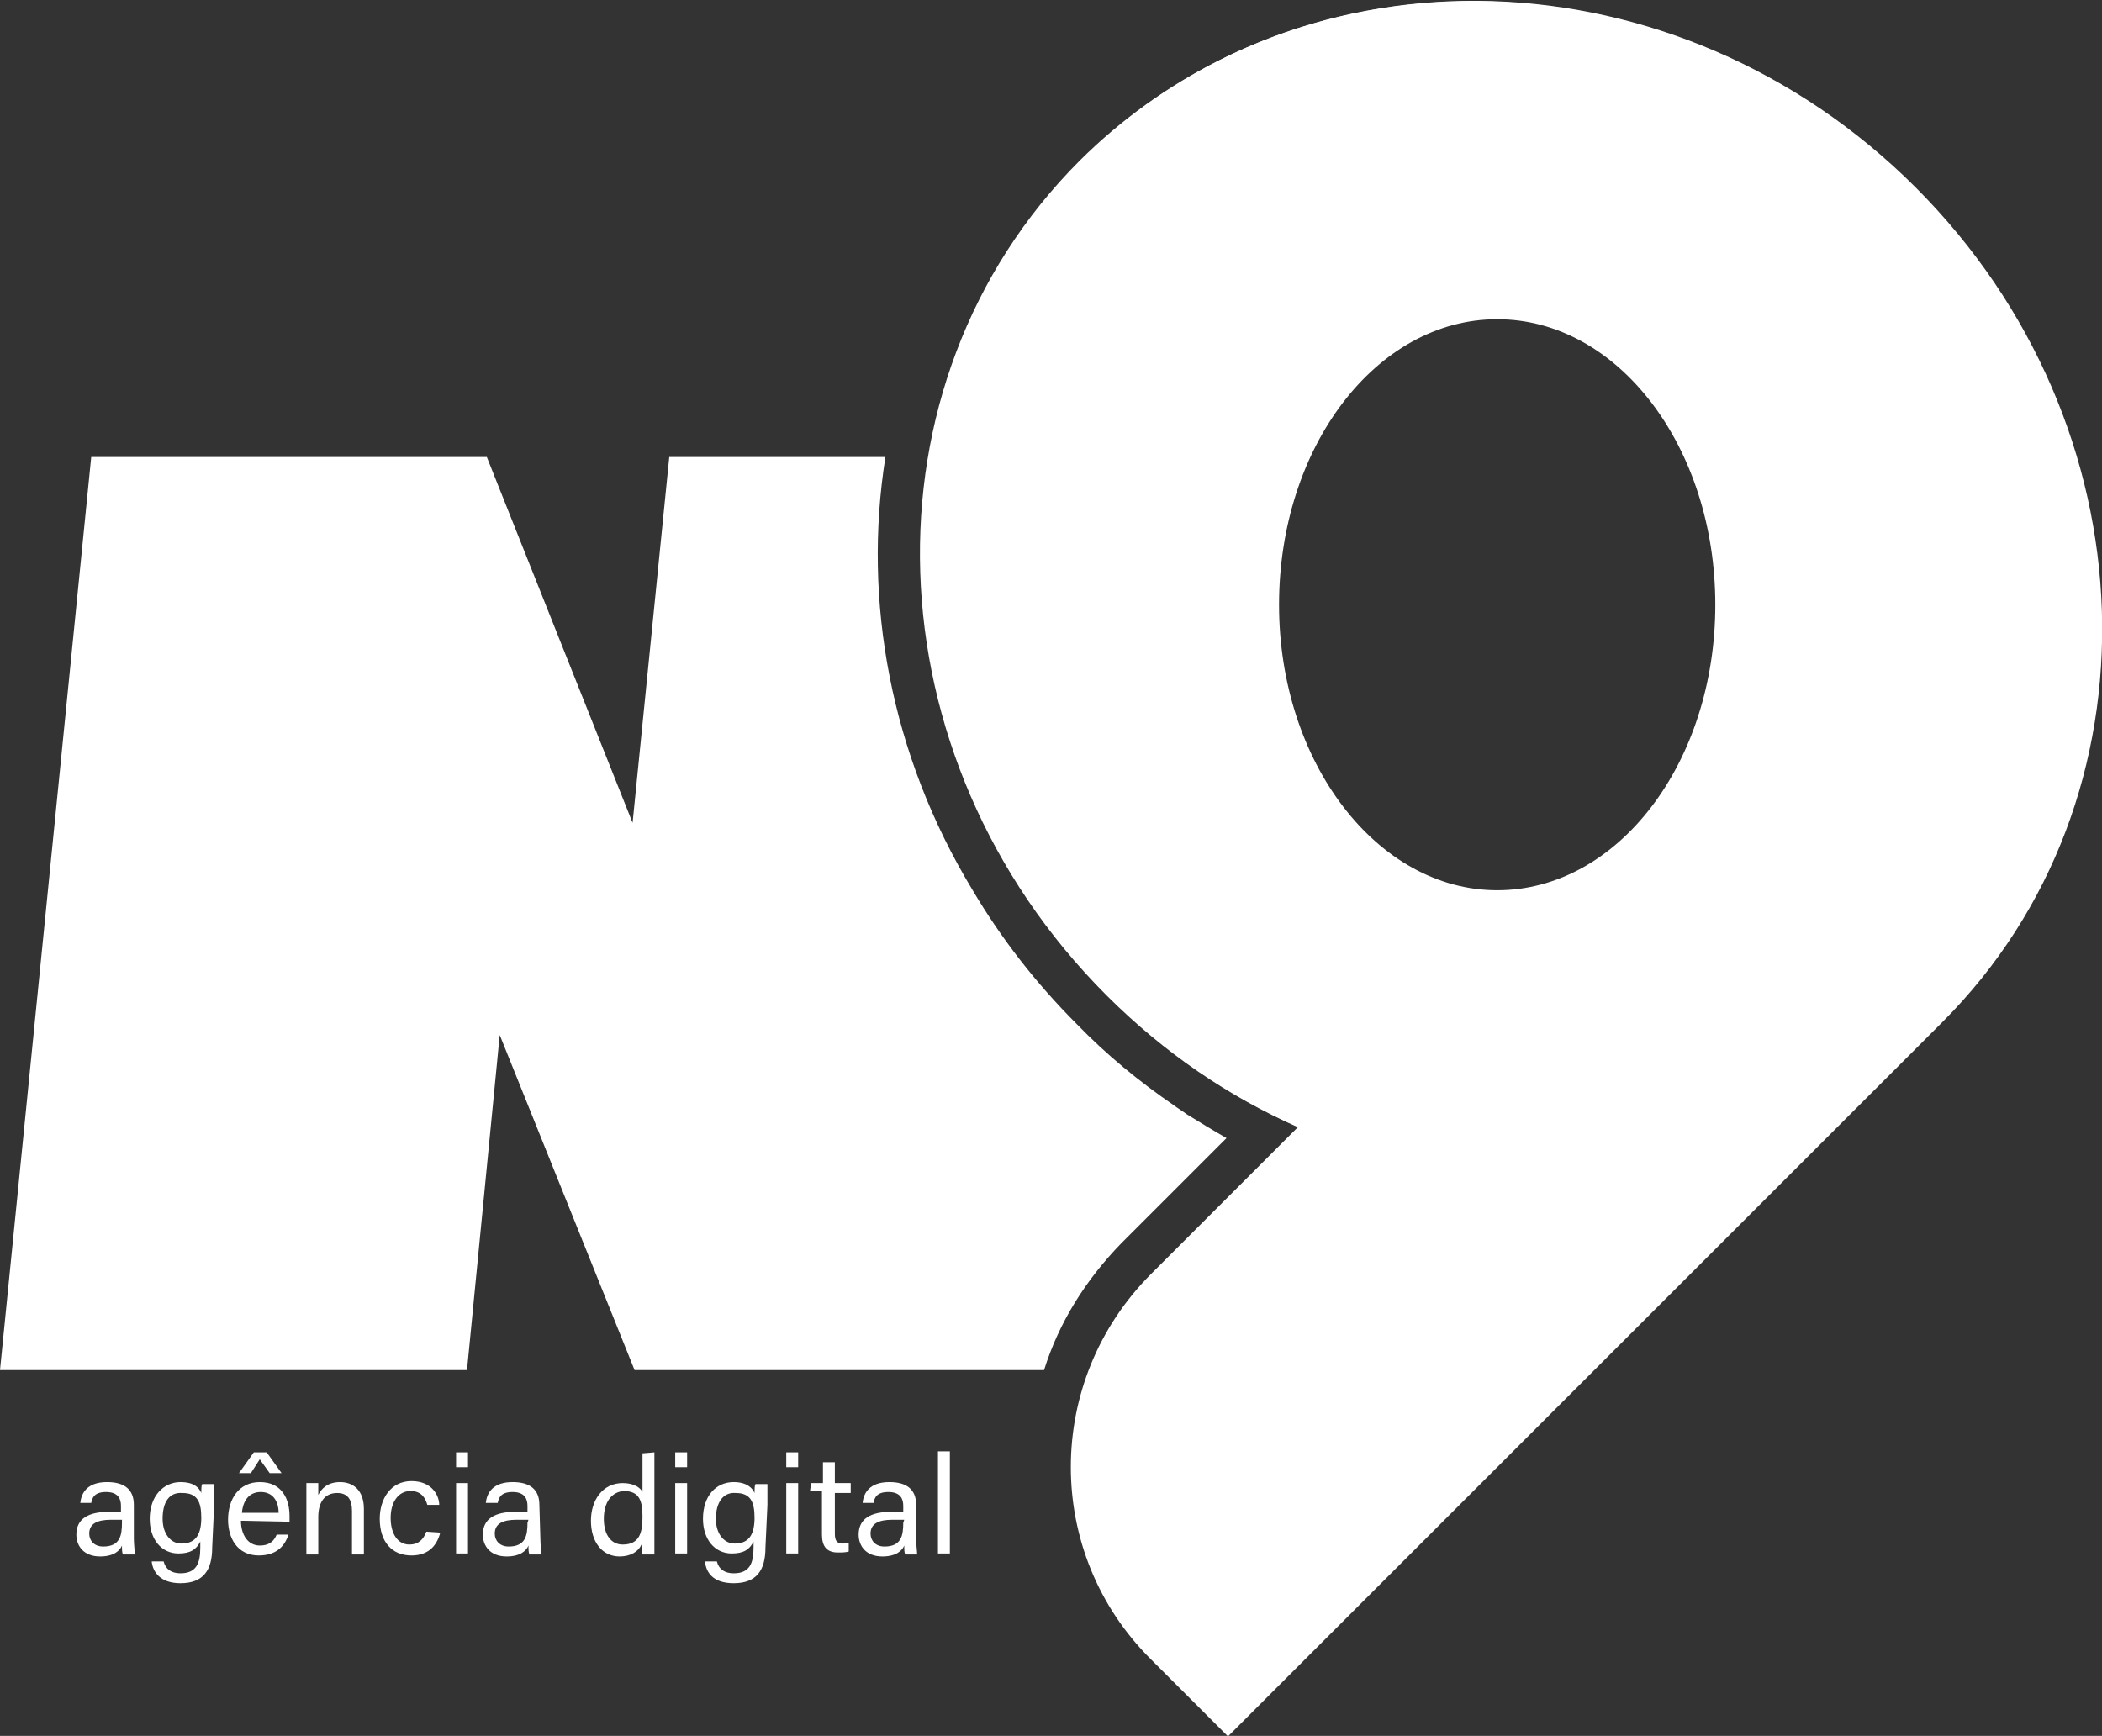 <?xml version="1.0" encoding="utf-8"?>
<!-- Generator: Adobe Illustrator 27.2.0, SVG Export Plug-In . SVG Version: 6.00 Build 0)  -->
<svg version="1.1" id="Camada_2_00000100340338095802766130000009790569361554702467_"
	 xmlns="http://www.w3.org/2000/svg" xmlns:xlink="http://www.w3.org/1999/xlink" x="0px" y="0px" viewBox="0 0 212 175.1"
	 style="enable-background:new 0 0 212 175.1;" xml:space="preserve">
<rect x="0" y="0" width="212" height="175.1" fill="#333333" stroke="none"/>
<style type="text/css">
	.st0{fill:#FFFFFF;}
</style>
<g id="Camada_1-2">
	<g>
		<g>
			<path class="st0" d="M13.5,155.2c0,0.6,0.1,1.3,0.1,1.6h-1.2c-0.1-0.2-0.1-0.5-0.1-0.9c-0.2,0.5-0.8,1.1-2.2,1.1
				c-1.7,0-2.4-1.1-2.4-2.2c0-1.6,1.2-2.3,3.3-2.3h1.2v-0.6c0-0.6-0.2-1.4-1.5-1.4c-1.2,0-1.4,0.6-1.5,1.1H8.1
				c0.1-1,0.7-2.1,2.7-2.1c1.7,0,2.7,0.7,2.7,2.3V155.2L13.5,155.2L13.5,155.2z M12.3,153.3h-1.1c-1.4,0-2.2,0.4-2.2,1.4
				c0,0.7,0.5,1.3,1.4,1.3c1.7,0,1.9-1.1,1.9-2.4L12.3,153.3L12.3,153.3z"/>
			<path class="st0" d="M21.4,156.1c0,2.3-0.9,3.6-3.2,3.6c-2.1,0-2.8-1.2-2.9-2.2h1.2c0.2,0.8,0.8,1.2,1.7,1.2c1.6,0,2-1,2-2.6
				v-0.6c-0.4,0.8-1,1.2-2.2,1.2c-1.7,0-2.9-1.4-2.9-3.5c0-2.3,1.4-3.7,3.1-3.7c1.4,0,1.9,0.6,2.1,1.1c0-0.3,0-0.8,0.1-0.9h1.2
				c0,0.4,0,1.4,0,2.1L21.4,156.1L21.4,156.1L21.4,156.1z M16.4,153.2c0,1.5,0.8,2.5,1.9,2.5c1.5,0,2-1,2-2.6s-0.4-2.5-1.9-2.5
				C17,150.5,16.4,151.6,16.4,153.2z"/>
			<path class="st0" d="M24.3,153.4c0,1.4,0.7,2.5,1.9,2.5c1.1,0,1.5-0.6,1.7-1.1h1.2c-0.3,0.9-1,2.1-3,2.1c-2.2,0-3.1-1.8-3.1-3.6
				c0-2.1,1.1-3.8,3.2-3.8c2.3,0,3,1.8,3,3.4c0,0.2,0,0.4,0,0.6L24.3,153.4L24.3,153.4z M26.9,146.5l1.5,2.1h-1.2l-1-1.4l-0.9,1.4
				h-1.2l1.5-2.1C25.7,146.5,26.9,146.5,26.9,146.5z M28.1,152.6c0-1.2-0.6-2.1-1.8-2.1s-1.8,0.9-1.9,2.1H28.1z"/>
			<path class="st0" d="M30.9,151.4c0-0.6,0-1.2,0-1.8h1.2c0,0.2,0,0.9,0,1.2c0.3-0.6,0.9-1.3,2.2-1.3s2.4,0.8,2.4,2.7v4.6h-1.2
				v-4.4c0-1.1-0.4-1.8-1.5-1.8c-1.3,0-1.9,1-1.9,2.4v3.8h-1.2L30.9,151.4L30.9,151.4L30.9,151.4z"/>
			<path class="st0" d="M44.4,154.6c-0.3,1.2-1.1,2.3-2.9,2.3c-2,0-3.2-1.4-3.2-3.7c0-2,1.1-3.8,3.2-3.8s2.8,1.5,2.8,2.4h-1.2
				c-0.2-0.7-0.6-1.4-1.7-1.4c-1.2,0-2,1.1-2,2.7s0.7,2.7,1.9,2.7c0.9,0,1.4-0.5,1.7-1.3L44.4,154.6L44.4,154.6z"/>
			<path class="st0" d="M46,146.5h1.2v1.5H46V146.5z M46,149.6h1.2v7.1H46V149.6z"/>
			<path class="st0" d="M54.5,155.2c0,0.6,0.1,1.3,0.1,1.6h-1.2c-0.1-0.2-0.1-0.5-0.1-0.9c-0.2,0.5-0.8,1.1-2.2,1.1
				c-1.7,0-2.4-1.1-2.4-2.2c0-1.6,1.2-2.3,3.3-2.3h1.2v-0.6c0-0.6-0.2-1.4-1.5-1.4c-1.2,0-1.4,0.6-1.5,1.1H49c0.1-1,0.7-2.1,2.7-2.1
				c1.7,0,2.7,0.7,2.7,2.3L54.5,155.2L54.5,155.2L54.5,155.2z M53.3,153.3h-1.2c-1.4,0-2.2,0.4-2.2,1.4c0,0.7,0.5,1.3,1.4,1.3
				c1.7,0,1.9-1.1,1.9-2.4L53.3,153.3L53.3,153.3z"/>
			<path class="st0" d="M66,146.5v8.3c0,0.7,0,1.3,0,2h-1.2c0-0.2-0.1-0.7-0.1-1c-0.3,0.7-1.1,1.2-2.2,1.2c-1.8,0-2.9-1.5-2.9-3.6
				s1.2-3.8,3.2-3.8c1.2,0,1.8,0.5,2,0.9v-3.9L66,146.5L66,146.5z M60.9,153.2c0,1.7,0.8,2.6,1.9,2.6c1.7,0,2-1.2,2-2.8
				s-0.3-2.6-1.9-2.6C61.7,150.5,60.9,151.5,60.9,153.2z"/>
			<path class="st0" d="M68.1,146.5h1.2v1.5h-1.2V146.5z M68.1,149.6h1.2v7.1h-1.2V149.6z"/>
			<path class="st0" d="M77.2,156.1c0,2.3-0.9,3.6-3.2,3.6c-2.2,0-2.8-1.2-2.9-2.2h1.2c0.2,0.8,0.8,1.2,1.7,1.2c1.6,0,2-1,2-2.6
				v-0.6c-0.4,0.8-1,1.2-2.2,1.2c-1.7,0-2.9-1.4-2.9-3.5c0-2.3,1.3-3.7,3.1-3.7c1.3,0,1.9,0.6,2.1,1.1c0-0.3,0-0.8,0.1-0.9h1.2
				c0,0.4,0,1.4,0,2.1L77.2,156.1C77.3,156.1,77.2,156.1,77.2,156.1z M72.2,153.2c0,1.5,0.8,2.5,1.9,2.5c1.5,0,2-1,2-2.6
				s-0.4-2.5-1.9-2.5C72.9,150.5,72.2,151.6,72.2,153.2z"/>
			<path class="st0" d="M79.3,146.5h1.2v1.5h-1.2V146.5z M79.3,149.6h1.2v7.1h-1.2V149.6z"/>
			<path class="st0" d="M81.8,149.6H83v-2.1h1.2v2.1h1.6v1h-1.6v4.1c0,0.7,0.2,1,0.8,1c0.2,0,0.4,0,0.6-0.1v0.9
				c-0.3,0.1-0.7,0.1-1.1,0.1c-1.1,0-1.6-0.6-1.6-1.8v-4.4h-1.2L81.8,149.6L81.8,149.6z"/>
			<path class="st0" d="M92.4,155.2c0,0.6,0.1,1.3,0.1,1.6h-1.2c-0.1-0.2-0.1-0.5-0.1-0.9c-0.2,0.5-0.8,1.1-2.2,1.1
				c-1.7,0-2.4-1.1-2.4-2.2c0-1.6,1.2-2.3,3.3-2.3h1.2v-0.6c0-0.6-0.2-1.4-1.5-1.4c-1.2,0-1.4,0.6-1.5,1.1H87c0.1-1,0.7-2.1,2.7-2.1
				c1.7,0,2.7,0.7,2.7,2.3L92.4,155.2L92.4,155.2L92.4,155.2z M91.2,153.3H90c-1.4,0-2.2,0.4-2.2,1.4c0,0.7,0.5,1.3,1.4,1.3
				c1.7,0,1.9-1.1,1.9-2.4L91.2,153.3L91.2,153.3z"/>
			<path class="st0" d="M94.6,156.7v-10.3h1.2v10.3H94.6z"/>
		</g>
		<g>
			<g>
				<path class="st0" d="M123.9,175.1l72-72c22.5-22.5,21.3-60.2-2.7-84.2S131.5-6.3,109,16.2s-21.3,60.2,2.7,84.2
					c5.8,5.8,12.3,10.2,19.3,13.3l-14.8,14.8c-10.8,10.8-10.8,28.2,0,38.9L123.9,175.1L123.9,175.1z M151,89.8
					c-12.1,0-22-12.9-22-28.8s9.8-28.8,22-28.8s22,12.9,22,28.8S163.2,89.8,151,89.8z"/>
				<path class="st0" d="M169.4,116.2c-30.8,0-55.7-24.9-55.7-55.7s24.9-55.7,55.7-55.7c0.9,0,1.9,0,2.8,0.1
					c-21.6-9-46.6-5.3-63.3,11.3c-22.5,22.5-21.3,60.2,2.7,84.2c5.8,5.8,12.3,10.2,19.3,13.3l-14.8,14.8
					c-10.8,10.8-10.8,28.2,0,38.9l7.7,7.7l61.2-61.2C180.1,115.4,174.8,116.2,169.4,116.2z"/>
			</g>
			<path class="st0" d="M113.1,125.4l10.6-10.6c-1.4-0.8-2.7-1.6-4-2.4c-0.4-0.3-0.9-0.6-1.3-0.9c-3.5-2.4-6.8-5.1-9.8-8.2
				c-4.1-4.1-7.6-8.6-10.5-13.5C89.8,76.1,87,60.6,89.3,46.1H67.5L63.8,83L49.1,46.1H9.2L0,138.2h47.1l3.3-33.8L64,138.2h41.3
				C106.8,133.4,109.5,129.1,113.1,125.4z"/>
		</g>
	</g>
</g>
</svg>
